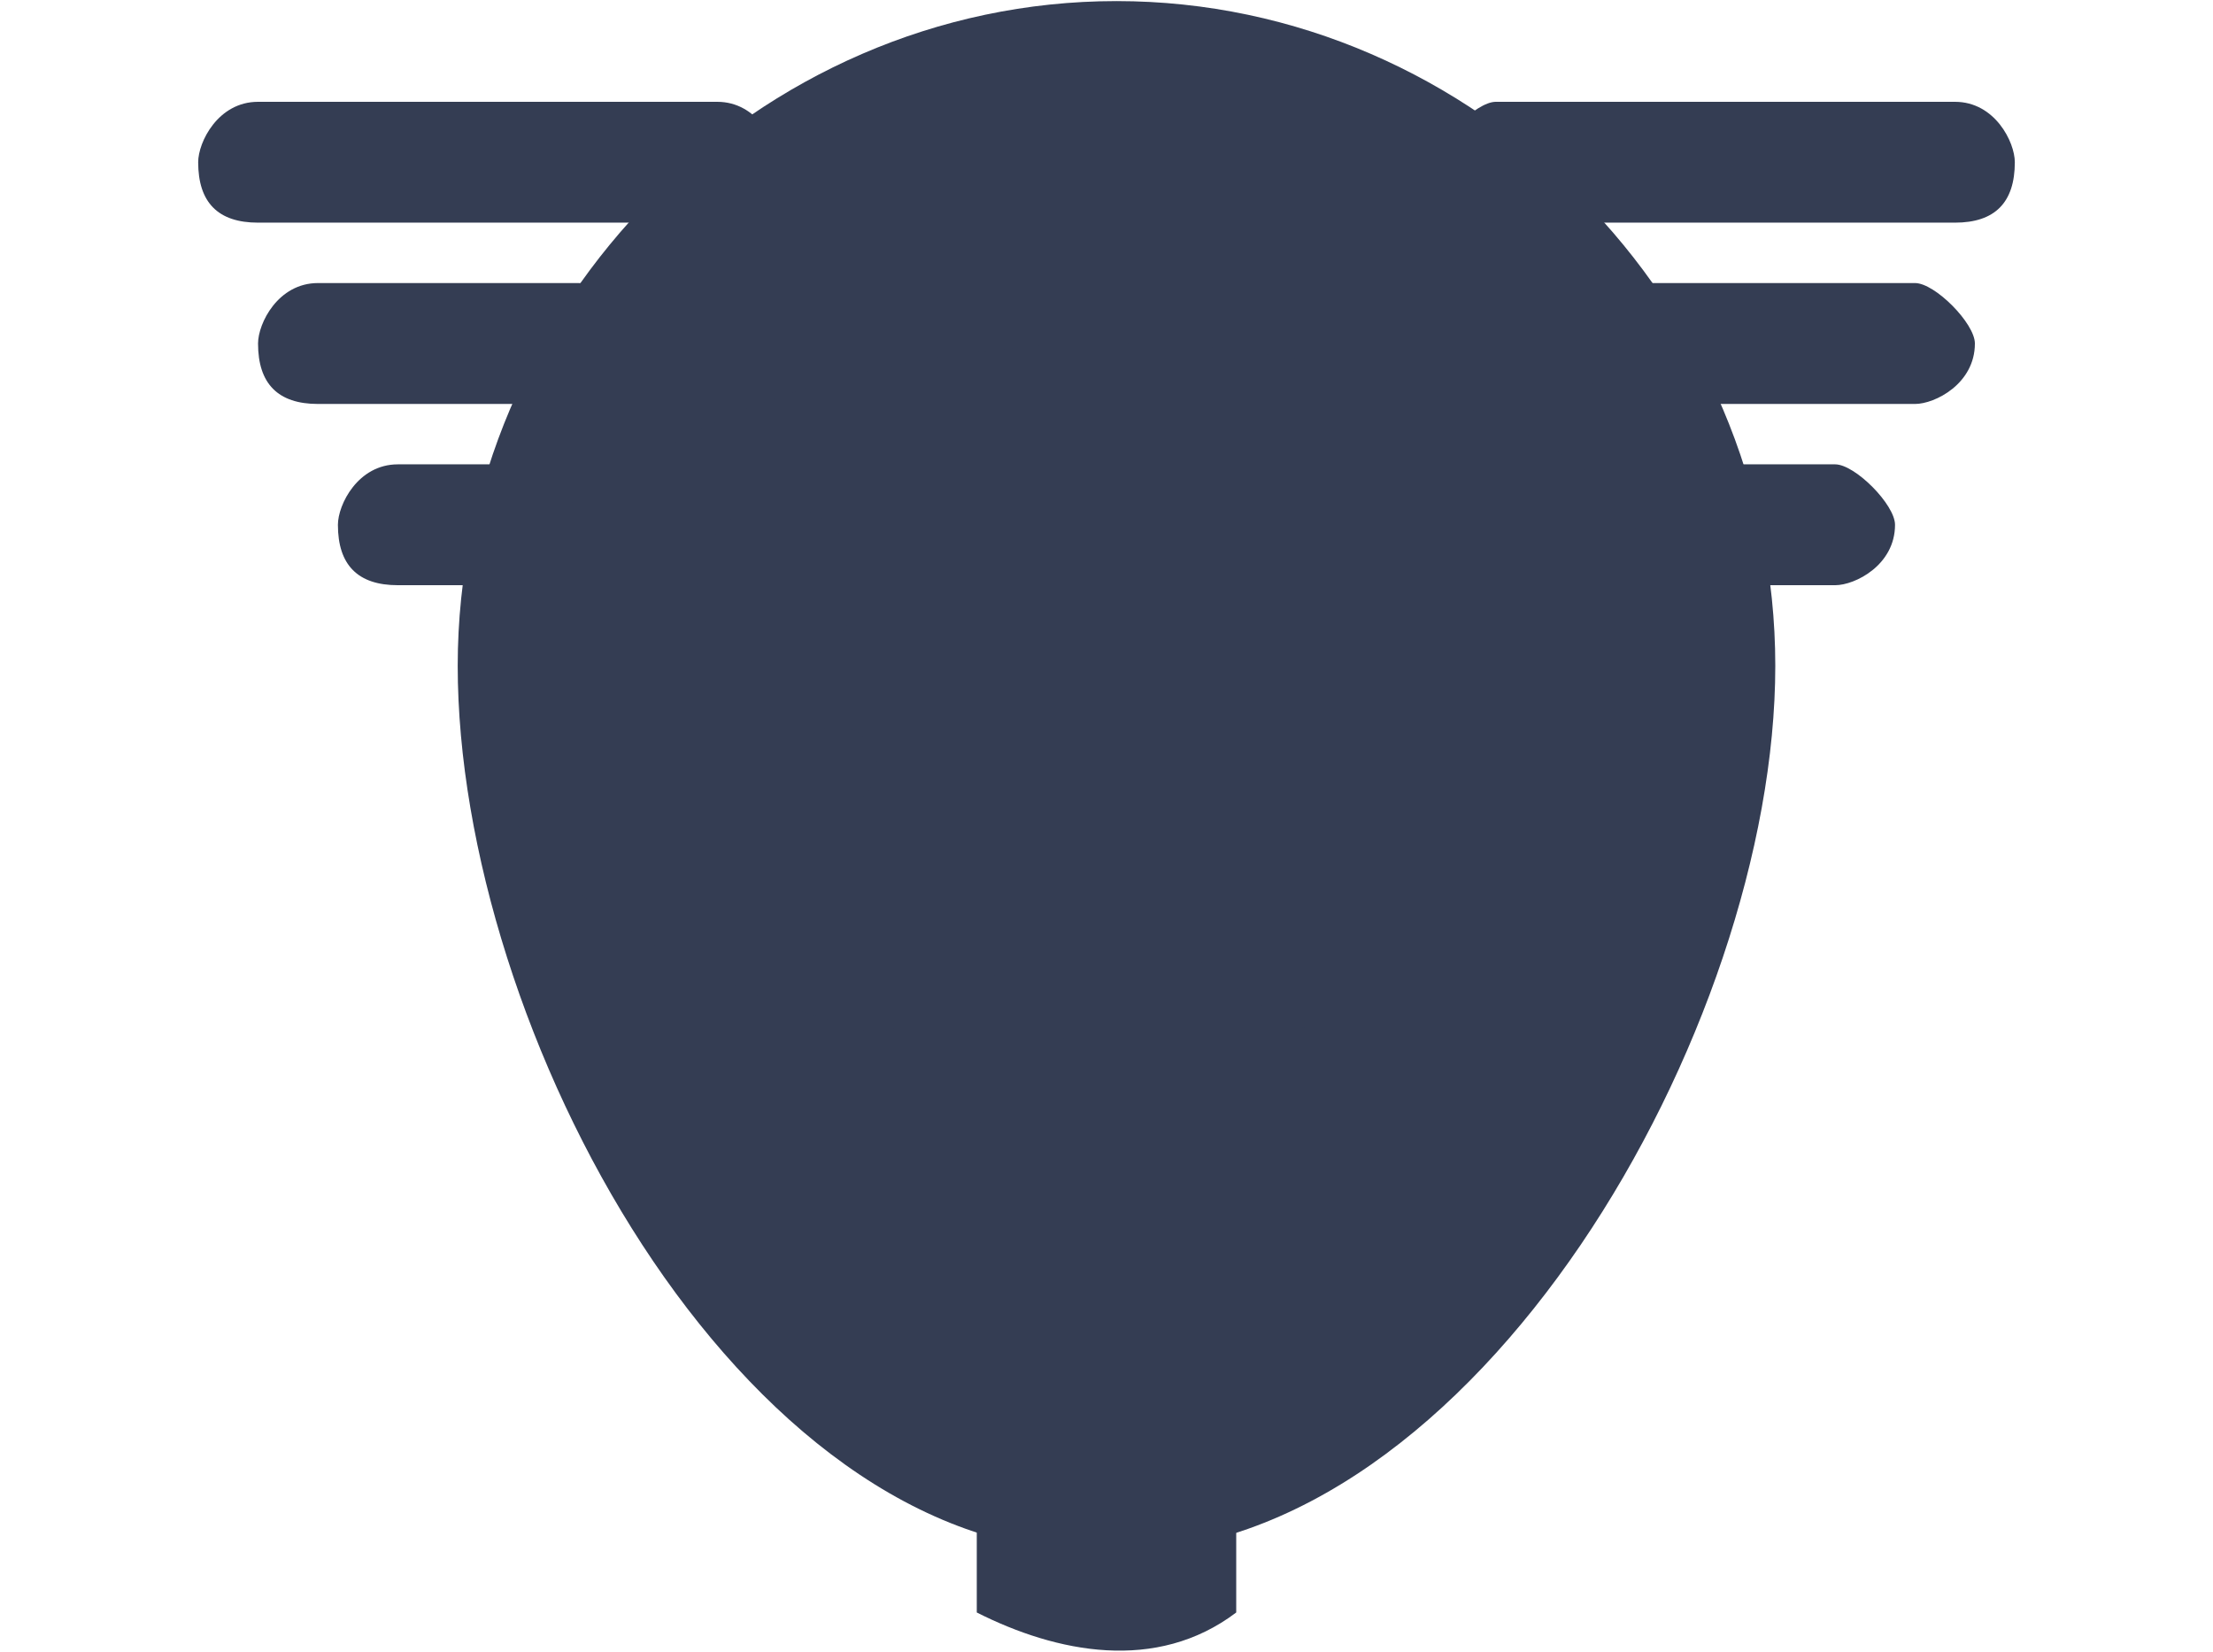 <?xml version="1.0" encoding="UTF-8"?>
<svg xmlns="http://www.w3.org/2000/svg" xmlns:xlink="http://www.w3.org/1999/xlink" width="134px" height="100px" viewBox="0 0 110 100" version="1.1">
<g id="surface1">
<path style=" stroke:none;fill-rule:nonzero;fill:rgb(20.392%,23.922%,32.549%);fill-opacity:1;" d="M 54.395 93.969 L 55.605 93.969 C 77.363 93.969 95.496 62.262 95.496 40.309 C 95.496 18.359 77.363 0.066 55.605 0.066 C 33.848 0.066 15.715 18.359 15.715 40.309 C 15.715 62.262 32.637 93.969 54.395 93.969 Z M 55.605 87.871 C 73.734 87.871 88.242 58.602 88.242 40.309 C 88.242 22.016 73.734 6.164 55.605 6.164 C 37.473 6.164 21.758 22.016 21.758 40.309 C 21.758 58.602 37.473 87.871 55.605 87.871 Z M 55.605 87.871 "/>
<path style=" stroke:none;fill-rule:nonzero;fill:rgb(20.392%,23.922%,32.549%);fill-opacity:1;" d="M 55.605 20.797 C 76.152 20.797 93.078 30.555 93.078 42.746 C 93.078 51.285 83.406 58.602 68.902 62.262 C 65.273 63.48 60.441 56.164 55.605 56.164 C 49.559 56.164 44.727 63.48 39.891 62.262 C 26.594 58.602 16.922 51.285 16.922 42.746 C 16.922 30.555 33.848 20.797 55.605 20.797 Z M 55.605 20.797 "/>
<path style=" stroke:none;fill-rule:nonzero;fill:rgb(20.392%,23.922%,32.549%);fill-opacity:1;" d="M 55.605 62.262 C 59.23 62.262 62.855 65.918 62.855 69.578 L 62.855 97.625 C 58.023 101.285 51.977 100.066 47.145 97.625 L 47.145 69.578 C 47.145 65.918 50.77 62.262 55.605 62.262 Z M 55.605 62.262 "/>
<path style=" stroke:none;fill-rule:nonzero;fill:rgb(20.392%,23.922%,32.549%);fill-opacity:1;" d="M 39.891 35.43 C 39.891 38.125 37.727 40.309 35.055 40.309 C 32.383 40.309 30.219 38.125 30.219 35.43 C 30.219 32.738 32.383 30.555 35.055 30.555 C 37.727 30.555 39.891 32.738 39.891 35.43 Z M 39.891 35.43 "/>
<path style=" stroke:none;fill-rule:nonzero;fill:rgb(20.392%,23.922%,32.549%);fill-opacity:1;" d="M 41.098 46.406 C 41.098 47.754 40.016 48.844 38.68 48.844 C 37.348 48.844 36.266 47.754 36.266 46.406 C 36.266 45.059 37.348 43.969 38.68 43.969 C 40.016 43.969 41.098 45.059 41.098 46.406 Z M 41.098 46.406 "/>
<path style=" stroke:none;fill-rule:nonzero;fill:rgb(20.392%,23.922%,32.549%);fill-opacity:1;" d="M 3.625 13.48 C 1.207 13.48 0 12.262 0 9.82 C 0 8.602 1.207 6.164 3.625 6.164 L 31.43 6.164 C 33.848 6.164 35.055 8.602 35.055 9.82 C 35.055 12.262 33.848 13.48 31.43 13.48 Z M 78.57 13.48 C 77.363 13.48 74.945 12.262 74.945 9.82 C 74.945 8.602 77.363 6.164 78.57 6.164 L 106.375 6.164 C 108.793 6.164 110 8.602 110 9.82 C 110 12.262 108.793 13.48 106.375 13.48 Z M 78.57 13.48 "/>
<path style=" stroke:none;fill-rule:nonzero;fill:rgb(20.392%,23.922%,32.549%);fill-opacity:1;" d="M 7.254 24.457 C 4.836 24.457 3.625 23.234 3.625 20.797 C 3.625 19.578 4.836 17.137 7.254 17.137 L 22.969 17.137 C 25.383 17.137 26.594 19.578 26.594 20.797 C 26.594 23.234 25.383 24.457 22.969 24.457 Z M 87.031 24.457 C 85.824 24.457 83.406 23.234 83.406 20.797 C 83.406 19.578 85.824 17.137 87.031 17.137 L 103.957 17.137 C 105.164 17.137 107.582 19.578 107.582 20.797 C 107.582 23.234 105.164 24.457 103.957 24.457 Z M 87.031 24.457 "/>
<path style=" stroke:none;fill-rule:nonzero;fill:rgb(20.392%,23.922%,32.549%);fill-opacity:1;" d="M 12.09 35.43 C 9.672 35.43 8.461 34.211 8.461 31.773 C 8.461 30.555 9.672 28.113 12.09 28.113 L 19.34 28.113 C 21.758 28.113 22.969 30.555 22.969 31.773 C 22.969 34.211 21.758 35.43 19.34 35.43 Z M 90.66 35.43 C 89.449 35.43 87.031 34.211 87.031 31.773 C 87.031 30.555 89.449 28.113 90.66 28.113 L 99.121 28.113 C 100.328 28.113 102.746 30.555 102.746 31.773 C 102.746 34.211 100.328 35.43 99.121 35.43 Z M 90.66 35.43 "/>
</g>
</svg>
